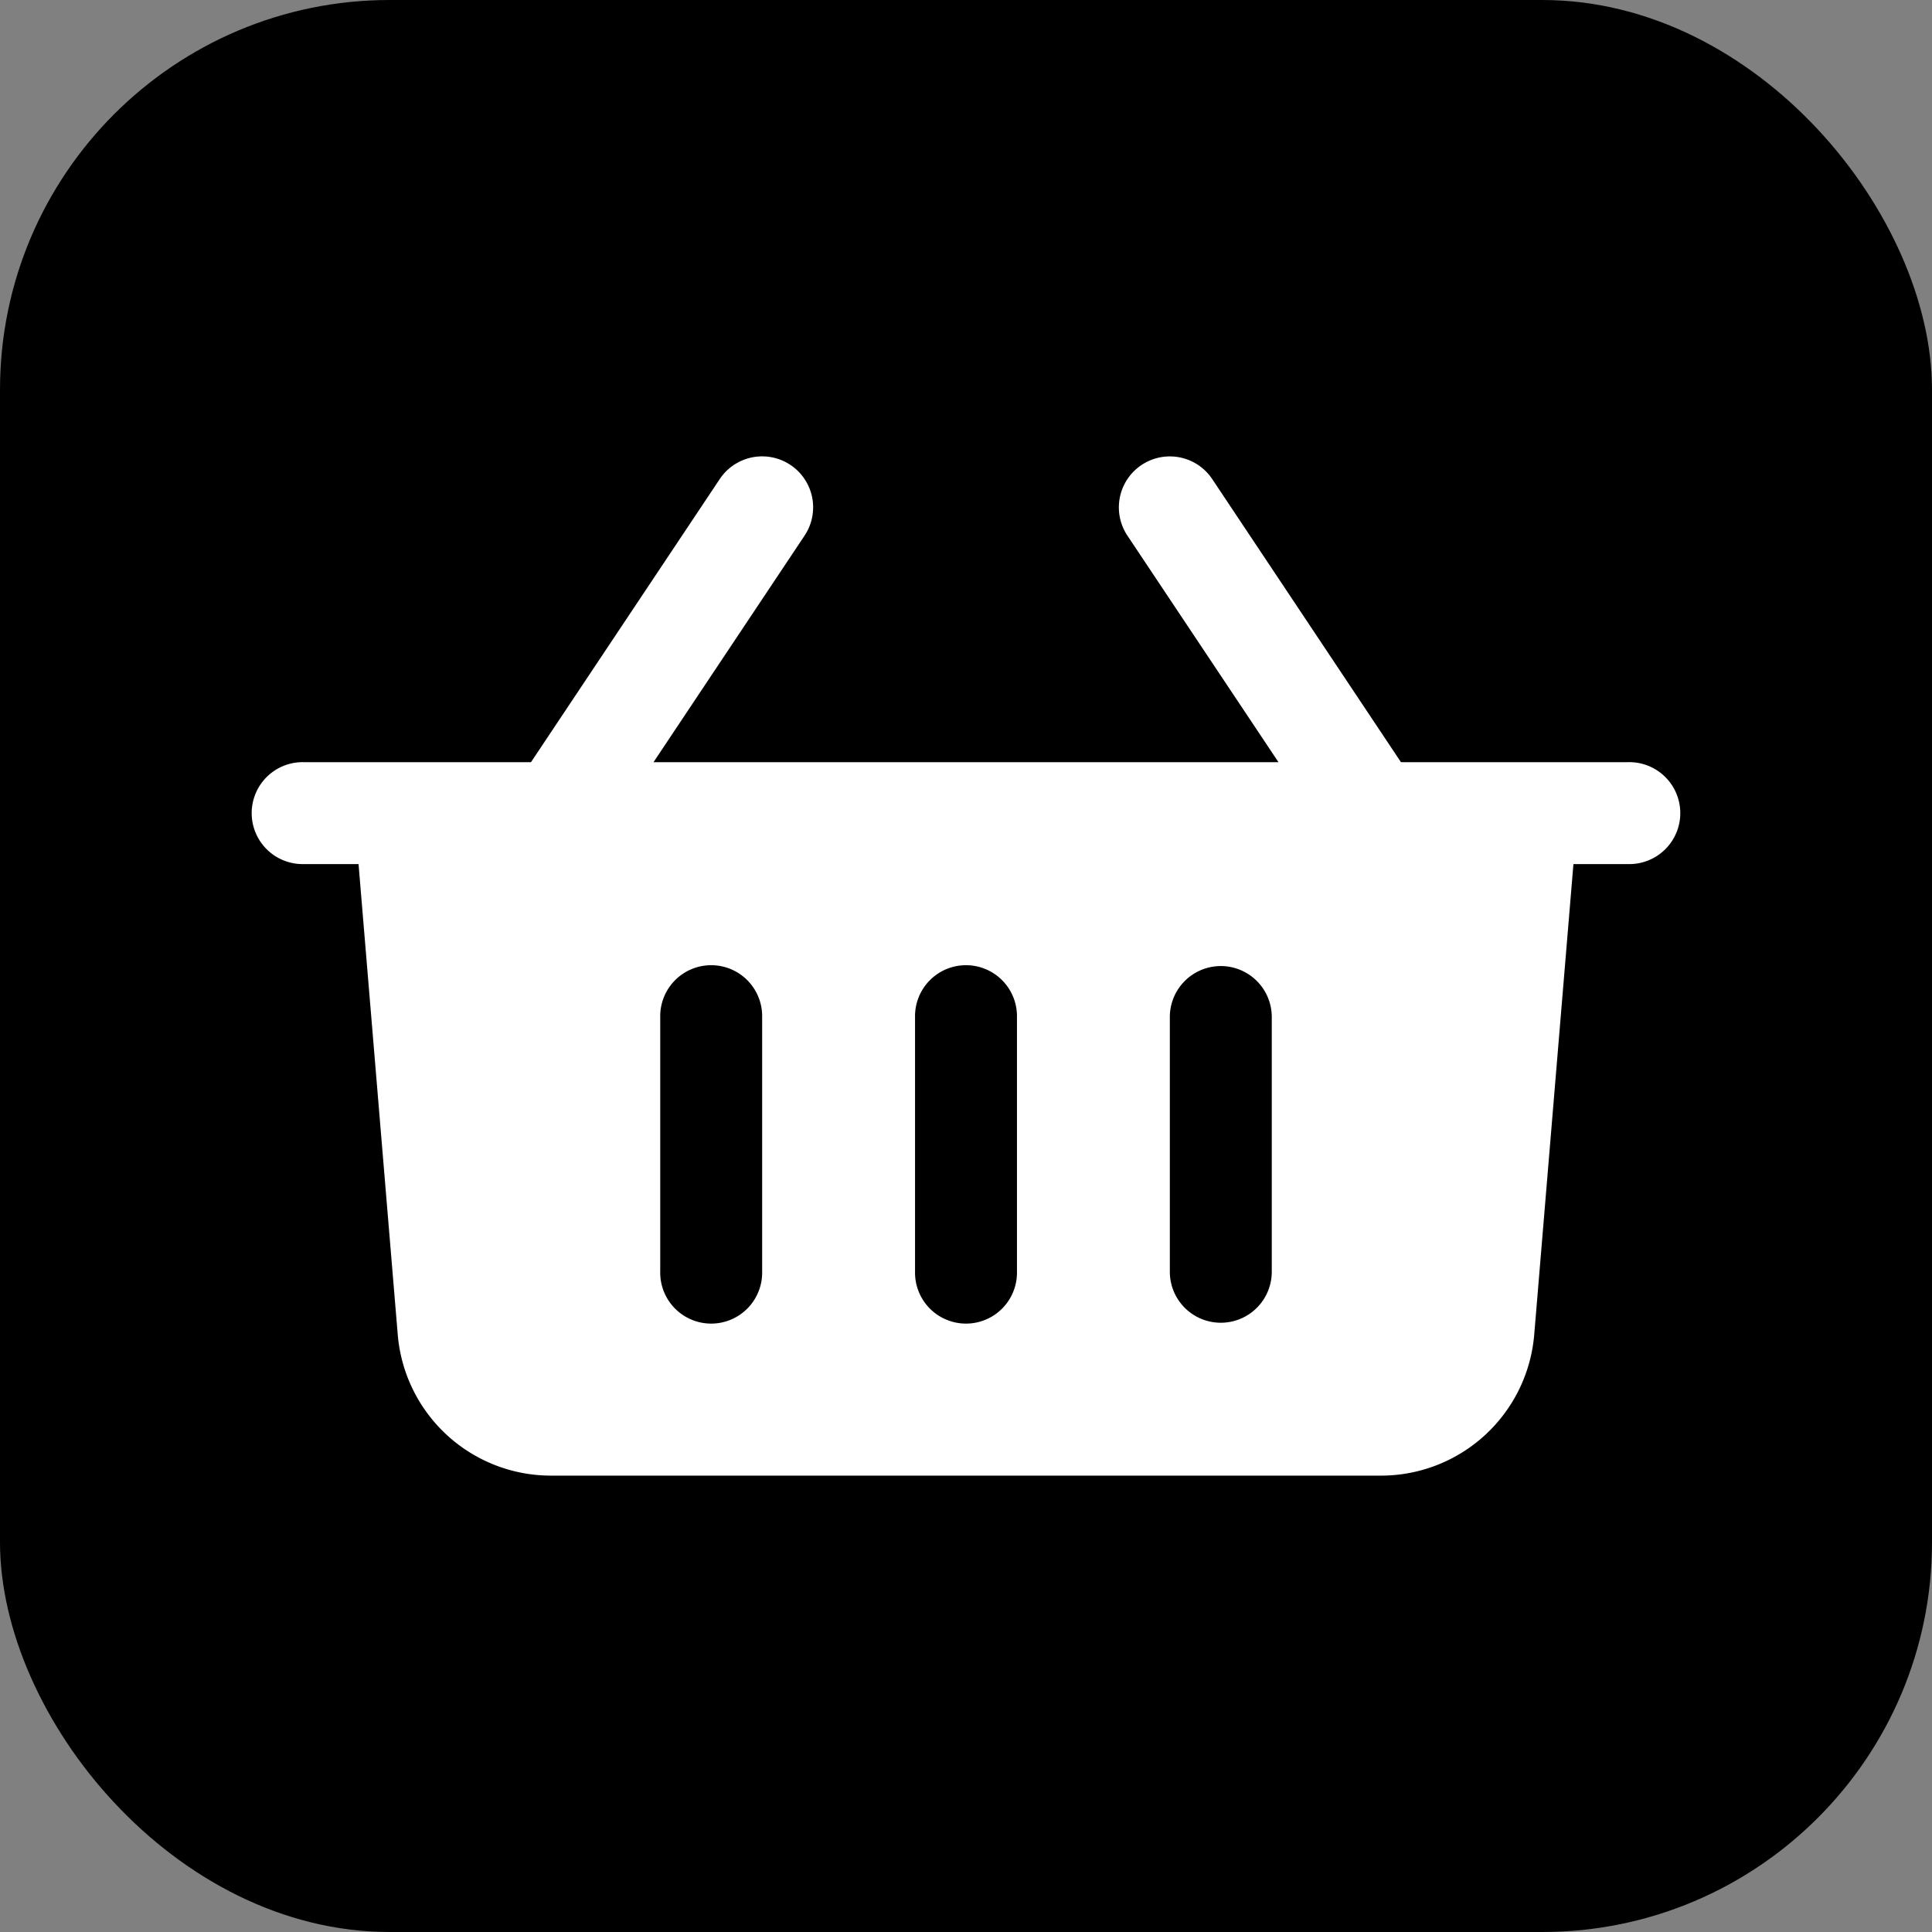 <svg xmlns="http://www.w3.org/2000/svg" viewBox="0 0 133.165 133.165"><rect x="0" y="0" width="133.165" height="133.165" fill="#808080" stroke="none"/><g id="Layer_2" data-name="Layer 2"><g id="Layer_1-2" data-name="Layer 1"><rect width="133.165" height="133.165" rx="26.864"/><path d="M112.245,52.533H96.562L83.555,33.022a3.513,3.513,0,1,0-5.845,3.9L88.119,52.533H45.045l10.41-15.614a3.513,3.513,0,1,0-5.845-3.9L36.6,52.533H20.92a3.513,3.513,0,1,0,0,7.025h3.793L27.42,92.046a10.6,10.6,0,0,0,10.5,9.663H95.243a10.6,10.6,0,0,0,10.5-9.663l2.707-32.488h3.793a3.513,3.513,0,1,0,0-7.025ZM52.532,87.658a3.513,3.513,0,1,1-7.025,0V70.1a3.513,3.513,0,1,1,7.025,0Zm17.563,0a3.513,3.513,0,1,1-7.025,0V70.1a3.513,3.513,0,1,1,7.025,0Zm17.563,0a3.513,3.513,0,0,1-7.026,0V70.1a3.513,3.513,0,0,1,7.026,0Z" style="fill:#fff"/></g></g></svg>